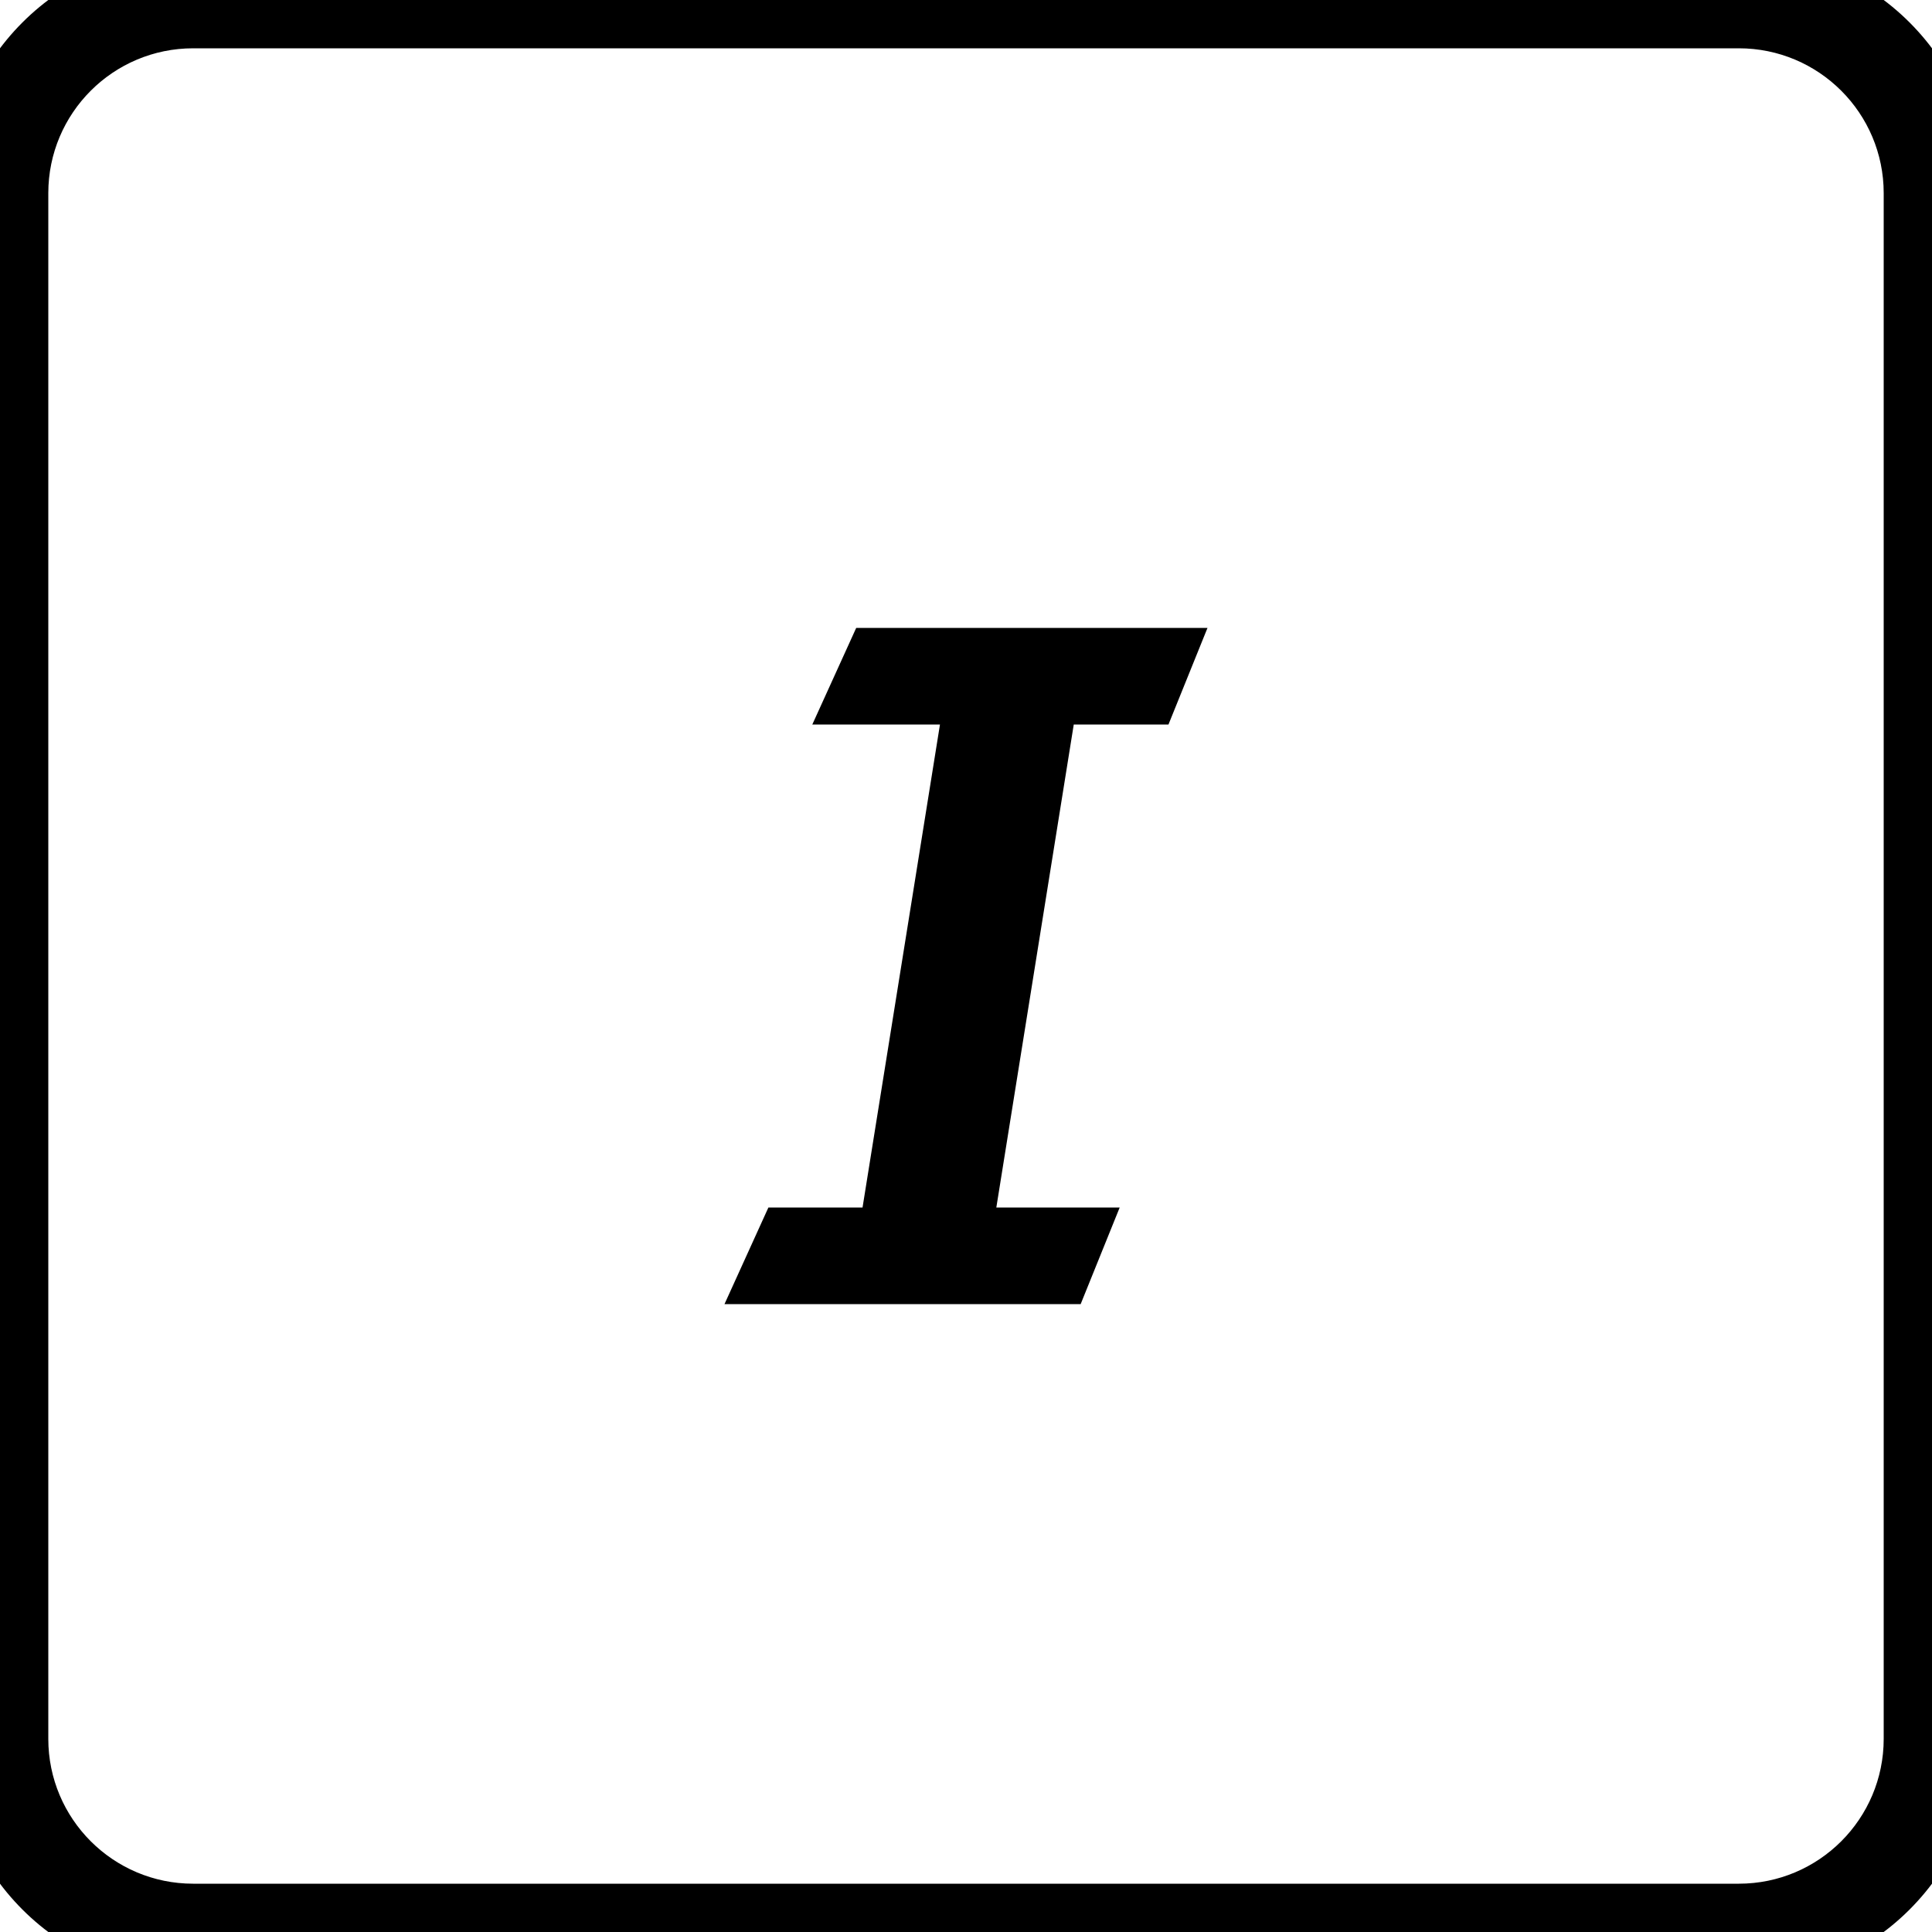 <svg xmlns="http://www.w3.org/2000/svg" width="40" height="40" viewBox="0 0 40 40" fill="current">
<path fill-rule="evenodd" clip-rule="evenodd" d="M19.461 15H16.818L17.727 13H25L24.192 15H22.231L20.628 25H23.182L22.374 27H15L15.909 25H17.858L19.461 15Z" fill="current"/>
<path d="M4 1H36V-1H4V1ZM39 4V36H41V4H39ZM36 39H4V41H36V39ZM1 36V4H-1V36H1ZM4 39C2.343 39 1 37.657 1 36H-1C-1 38.761 1.239 41 4 41V39ZM39 36C39 37.657 37.657 39 36 39V41C38.761 41 41 38.761 41 36H39ZM36 1C37.657 1 39 2.343 39 4H41C41 1.239 38.761 -1 36 -1V1ZM4 -1C1.239 -1 -1 1.239 -1 4H1C1 2.343 2.343 1 4 1V-1Z" fill="current"/>
</svg>